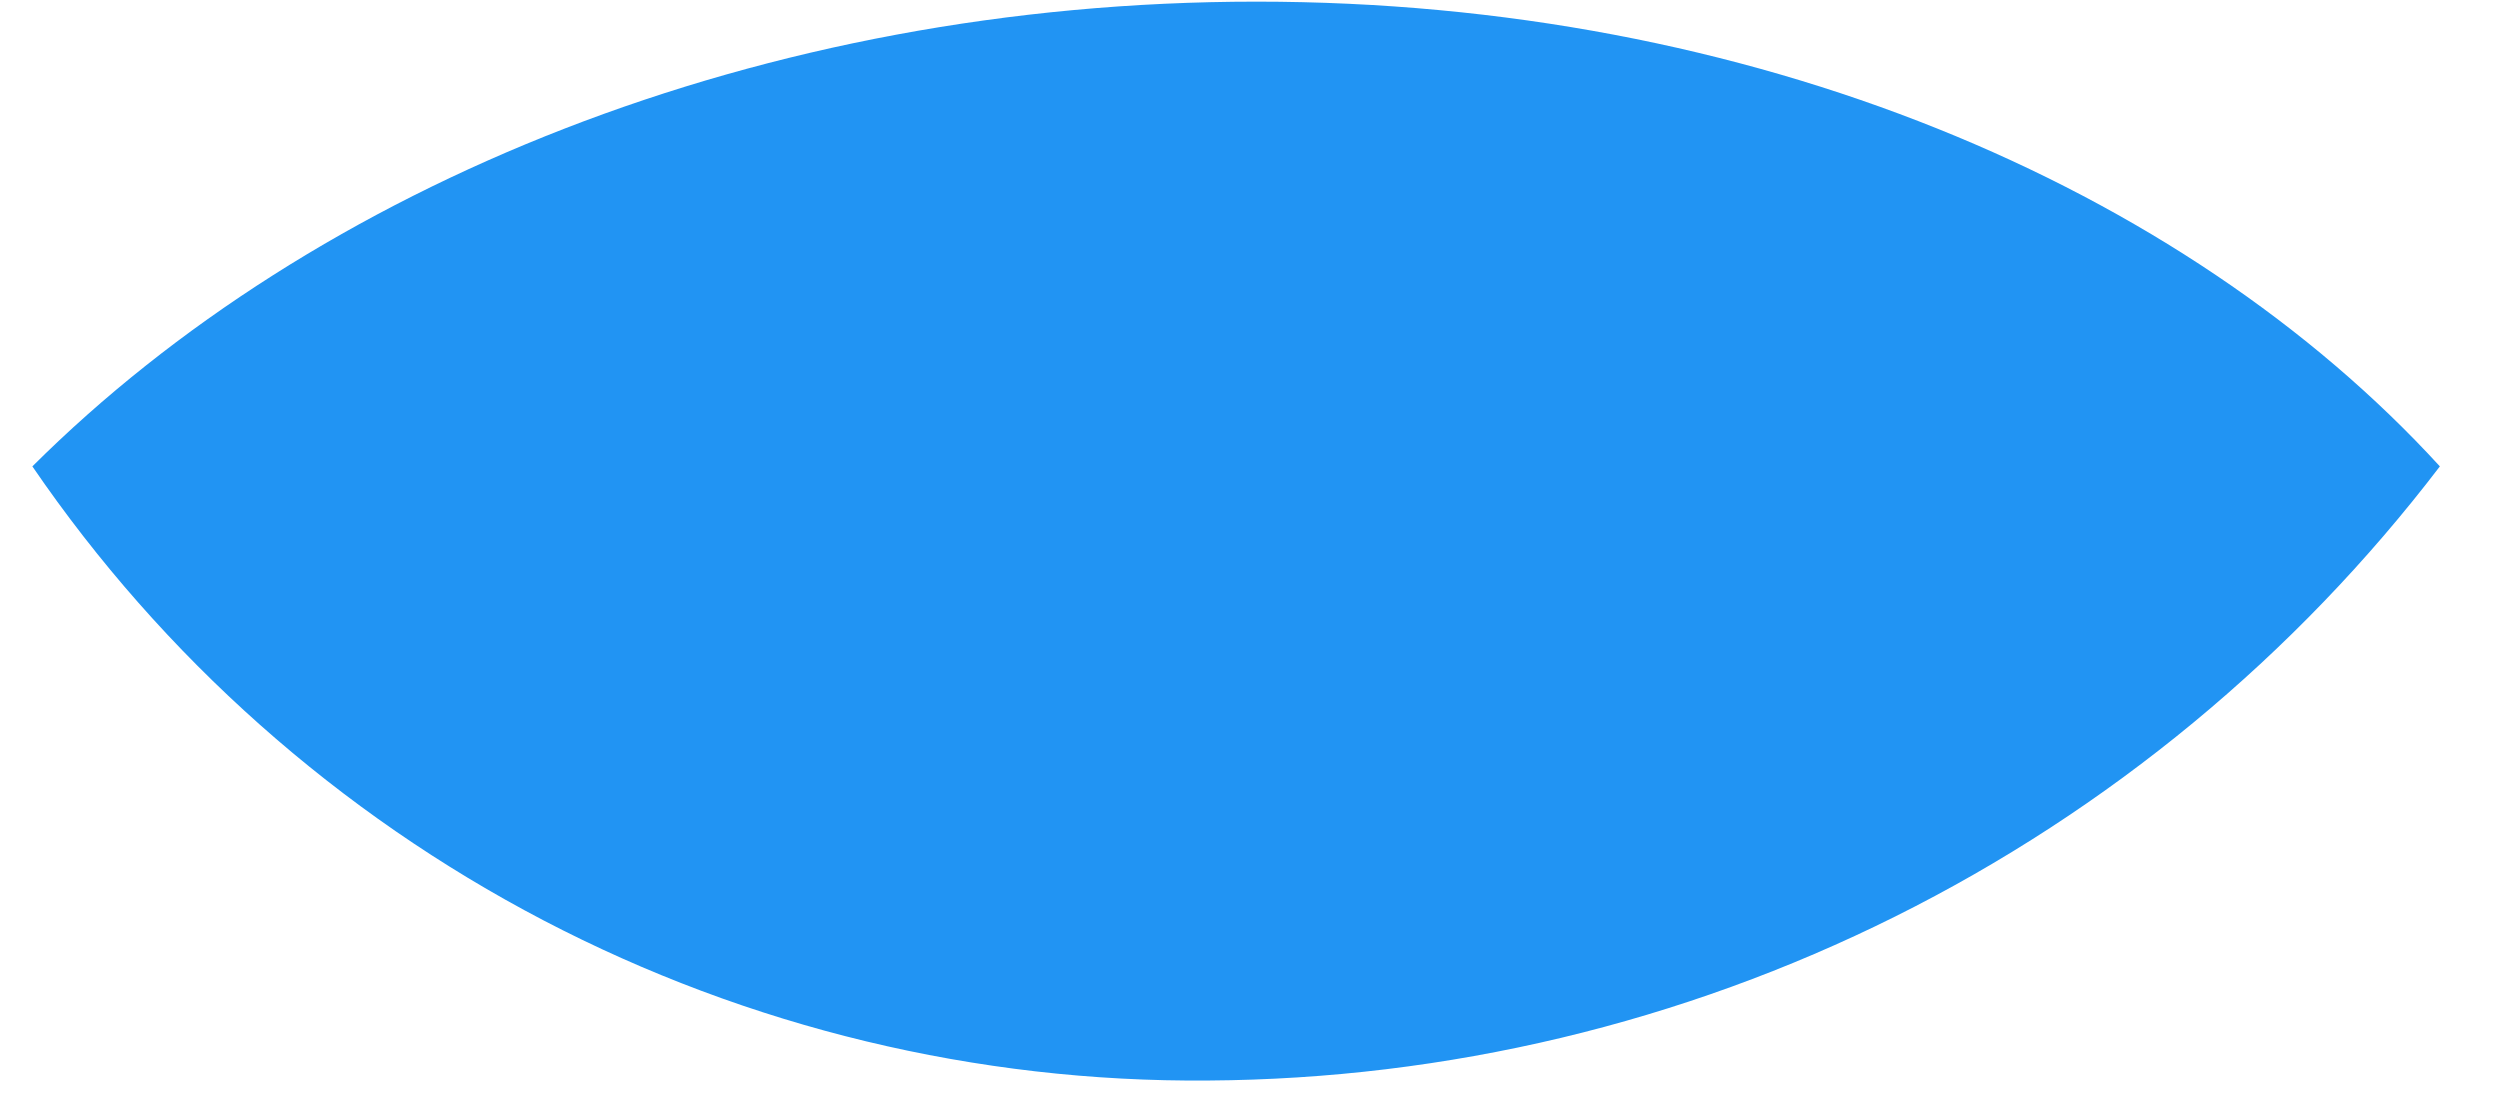 <?xml version="1.0" encoding="UTF-8" standalone="no"?><svg width='38' height='17' viewBox='0 0 38 17' fill='none' xmlns='http://www.w3.org/2000/svg'>
<path d='M37.086 7.089C34.886 9.972 32.054 12.312 28.809 13.93C25.564 15.548 21.991 16.401 18.365 16.424C14.849 16.453 11.379 15.617 8.262 13.99C5.145 12.362 2.477 9.992 0.492 7.089C4.784 2.815 11.574 0.025 19.098 0.025C26.622 0.025 33.174 2.815 37.086 7.089Z' fill='#2194F3'/>
</svg>
